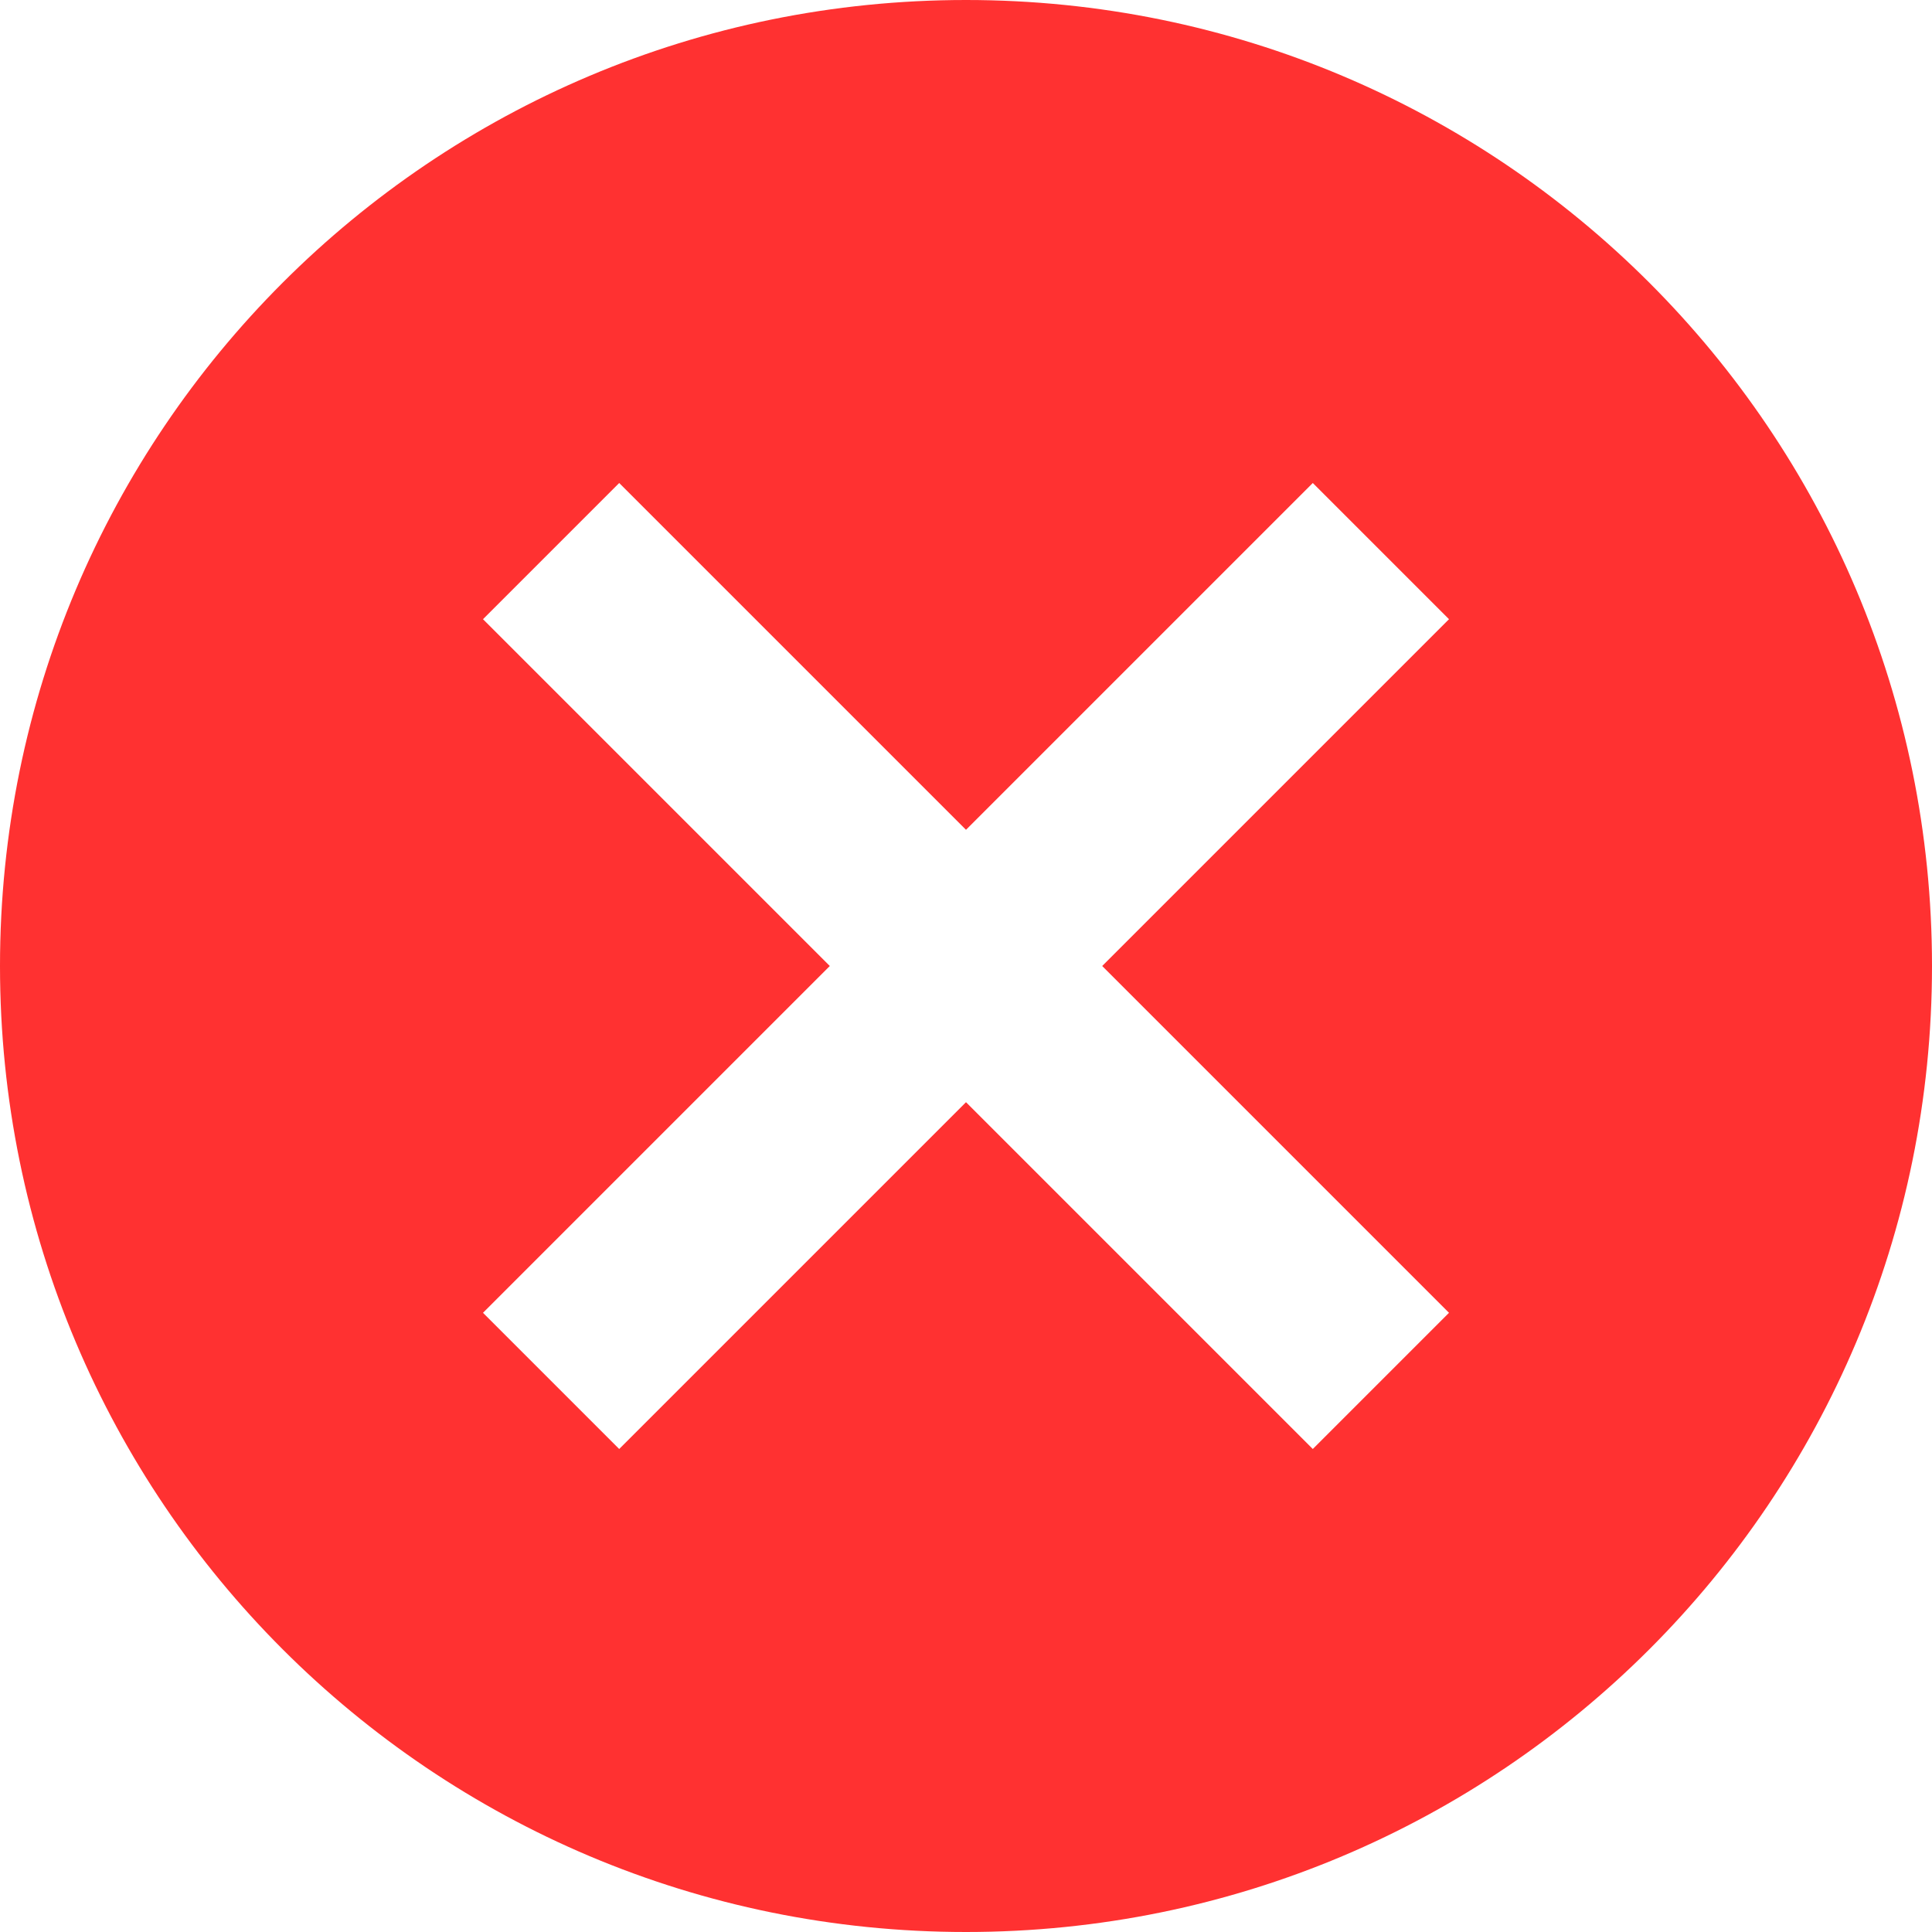 <svg width="40" height="40" viewBox="0 0 40 40" fill="none" xmlns="http://www.w3.org/2000/svg">
<path d="M20 0C8.94 0 0 8.94 0 20C0 31.06 8.94 40 20 40C31.06 40 40 31.06 40 20C40 8.94 31.06 0 20 0ZM30 27.18L27.18 30L20 22.82L12.82 30L10 27.18L17.18 20L10 12.82L12.82 10L20 17.18L27.18 10L30 12.82L22.82 20L30 27.18Z" fill="#FF3131"/>
</svg>
